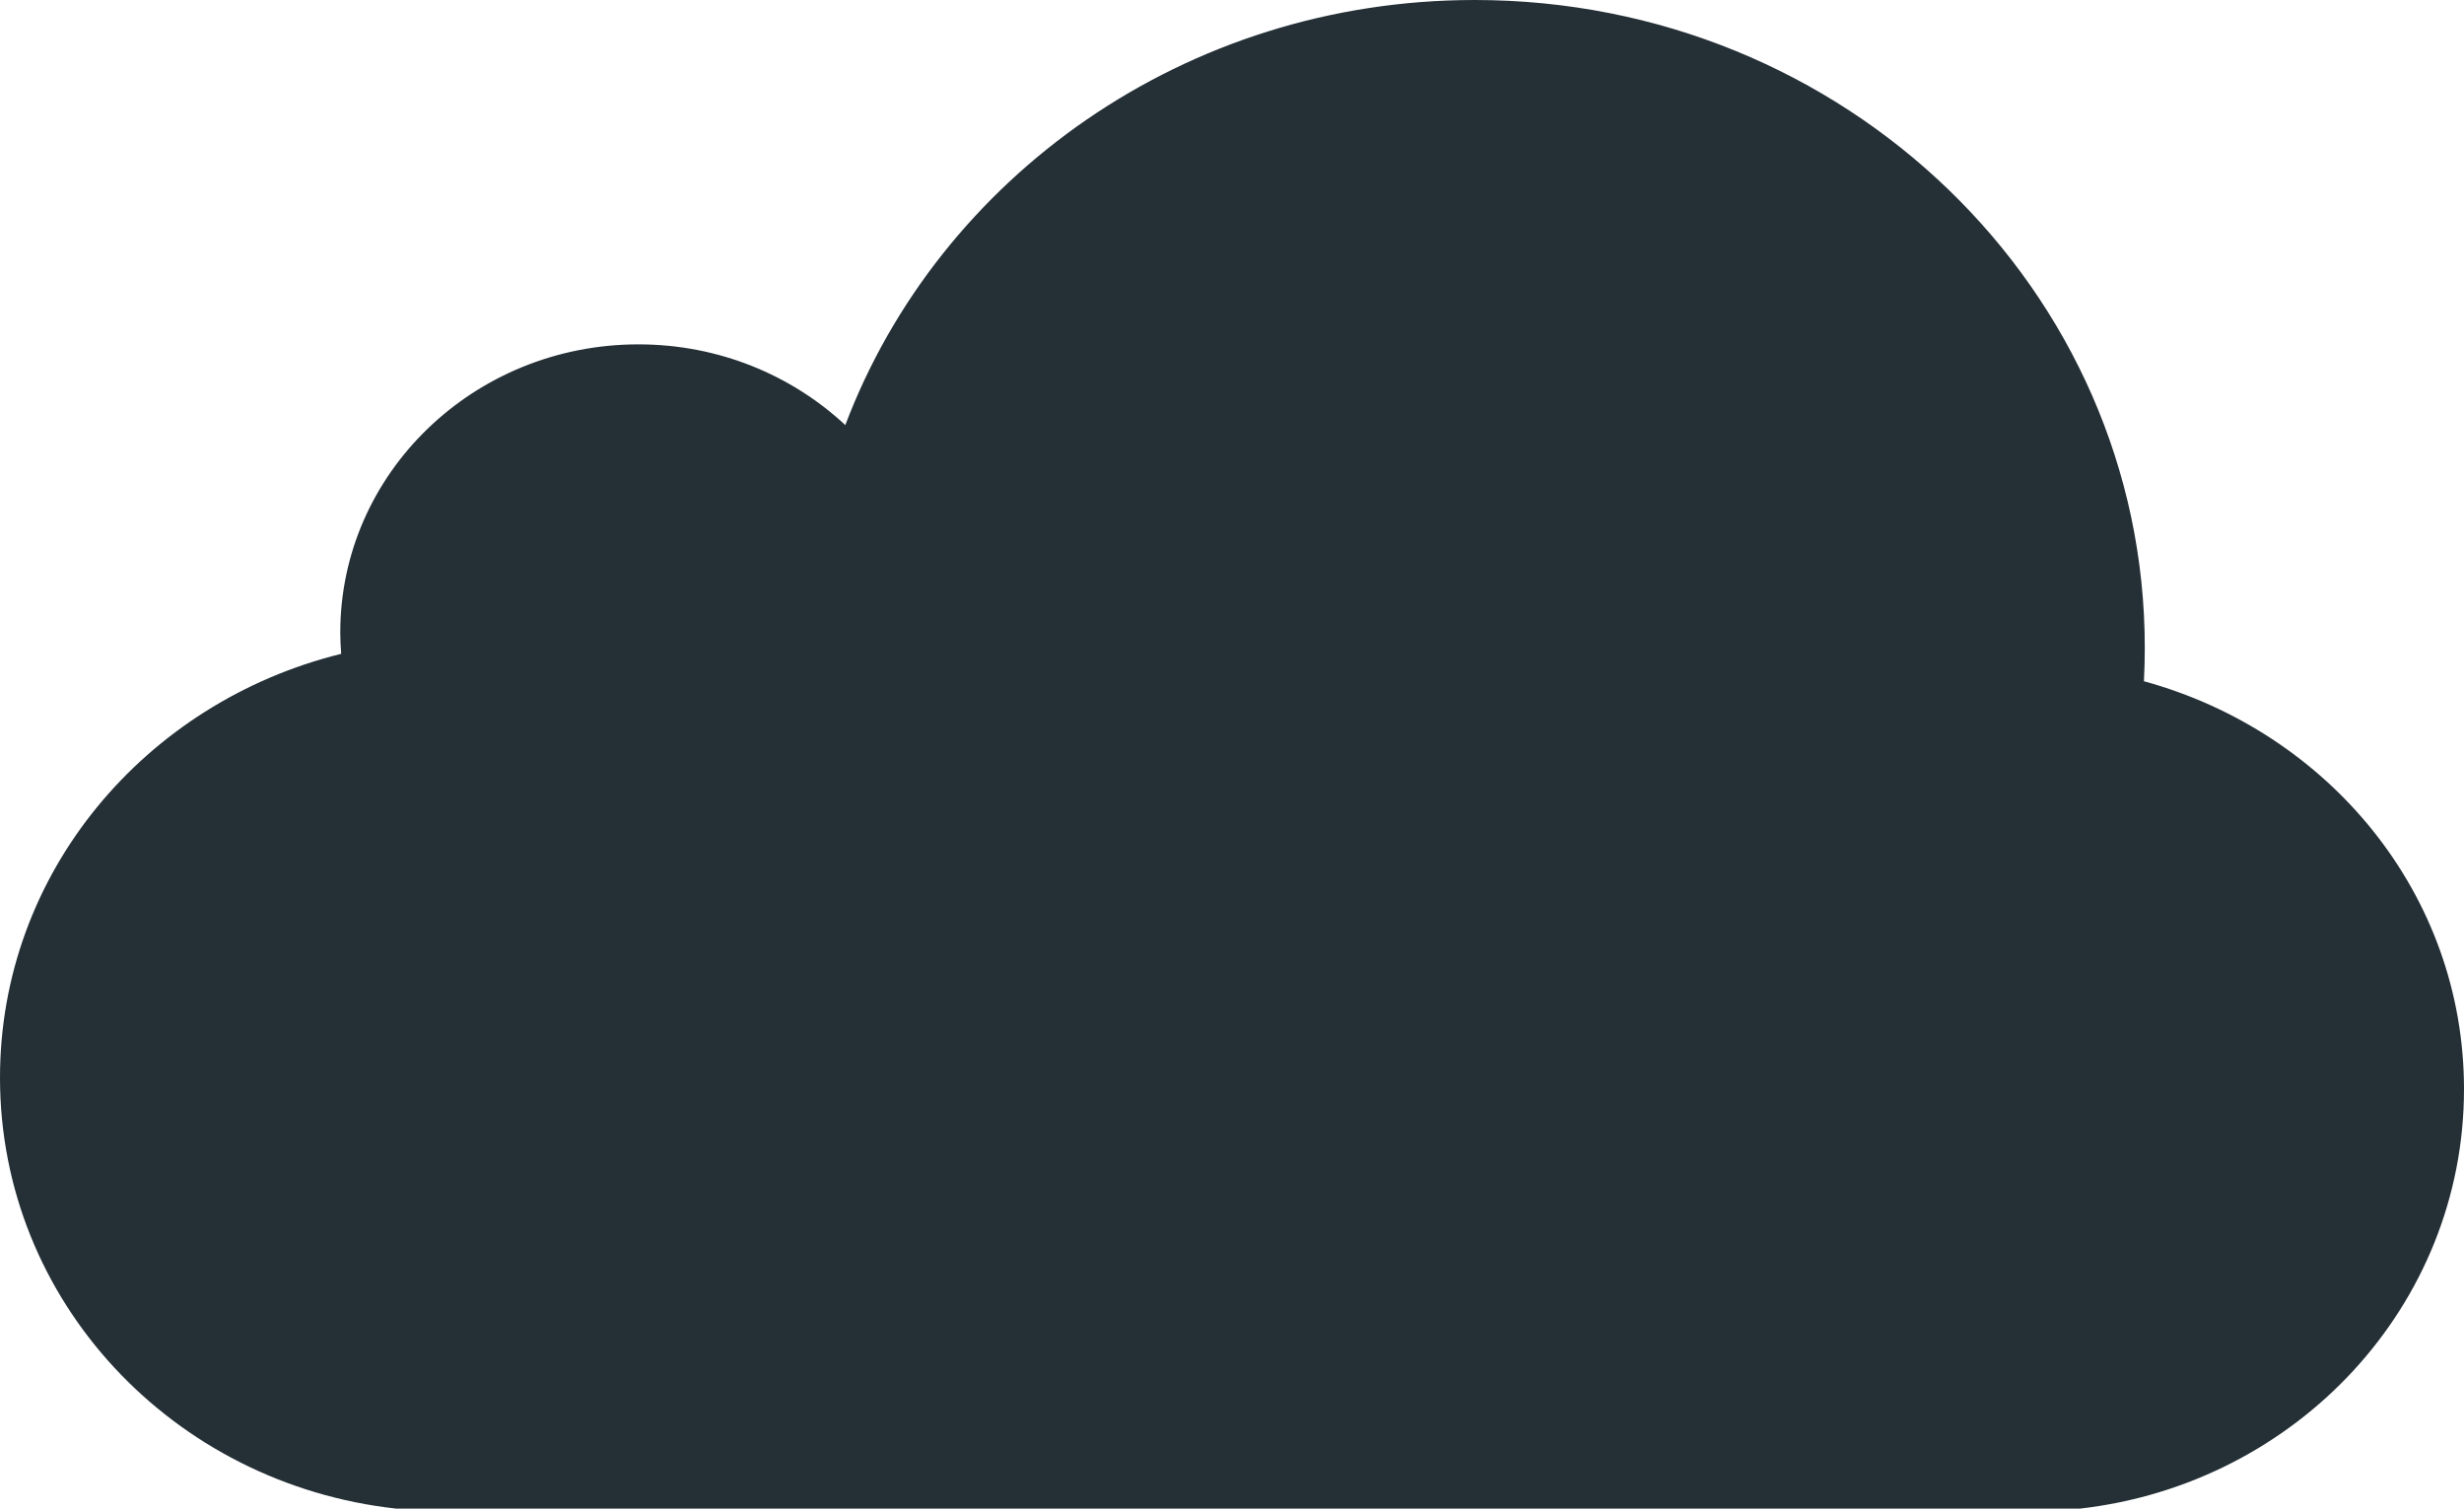 <?xml version="1.0" encoding="UTF-8" standalone="no"?>
<svg width="49px" height="30px" viewBox="0 0 49 30" version="1.1" xmlns="http://www.w3.org/2000/svg" xmlns:xlink="http://www.w3.org/1999/xlink">
    <!-- Generator: Sketch 3.8.3 (29802) - http://www.bohemiancoding.com/sketch -->
    <title>dark gray/icon-ui-cloud-dark-gray</title>
    <desc>Created with Sketch.</desc>
    <defs></defs>
    <g id="gray" stroke="none" stroke-width="1" fill="none" fill-rule="evenodd">
        <g id="icons,-utility-(gray)" transform="translate(-650, -766)" fill="#242F36">
            <g id="dark-gray/icon-ui-cloud-dark-gray" transform="translate(650, 765)">
                <g id="Fill-92">
                    <g id="PaaS">
                        <g id="products">
                            <g id="Products">
                                <g id="PaaS">
                                    <g id="Features">
                                        <g id="PaaS-List">
                                            <g id="Private-Cloud" transform="translate(0, 0.019)">
                                                <path d="M7.879,30.981 L9.687,30.981 L39.584,30.981 L41.362,30.981 C45.669,30.491 49,26.946 49,22.638 C49,18.764 46.309,15.535 42.635,14.528 C42.646,14.304 42.652,14.085 42.652,13.859 C42.652,6.745 36.686,0.981 29.327,0.981 C23.576,0.981 18.677,4.502 16.81,9.434 C15.743,8.44 14.294,7.829 12.696,7.829 C9.422,7.829 6.767,10.394 6.767,13.559 C6.767,13.702 6.775,13.842 6.785,13.983 C2.884,14.945 0,18.341 0,22.411 C0,26.853 3.438,30.491 7.879,30.981" id="Fill-92"></path>
                                            </g>
                                        </g>
                                    </g>
                                </g>
                            </g>
                        </g>
                    </g>
                </g>
            </g>
        </g>
    </g>
</svg>